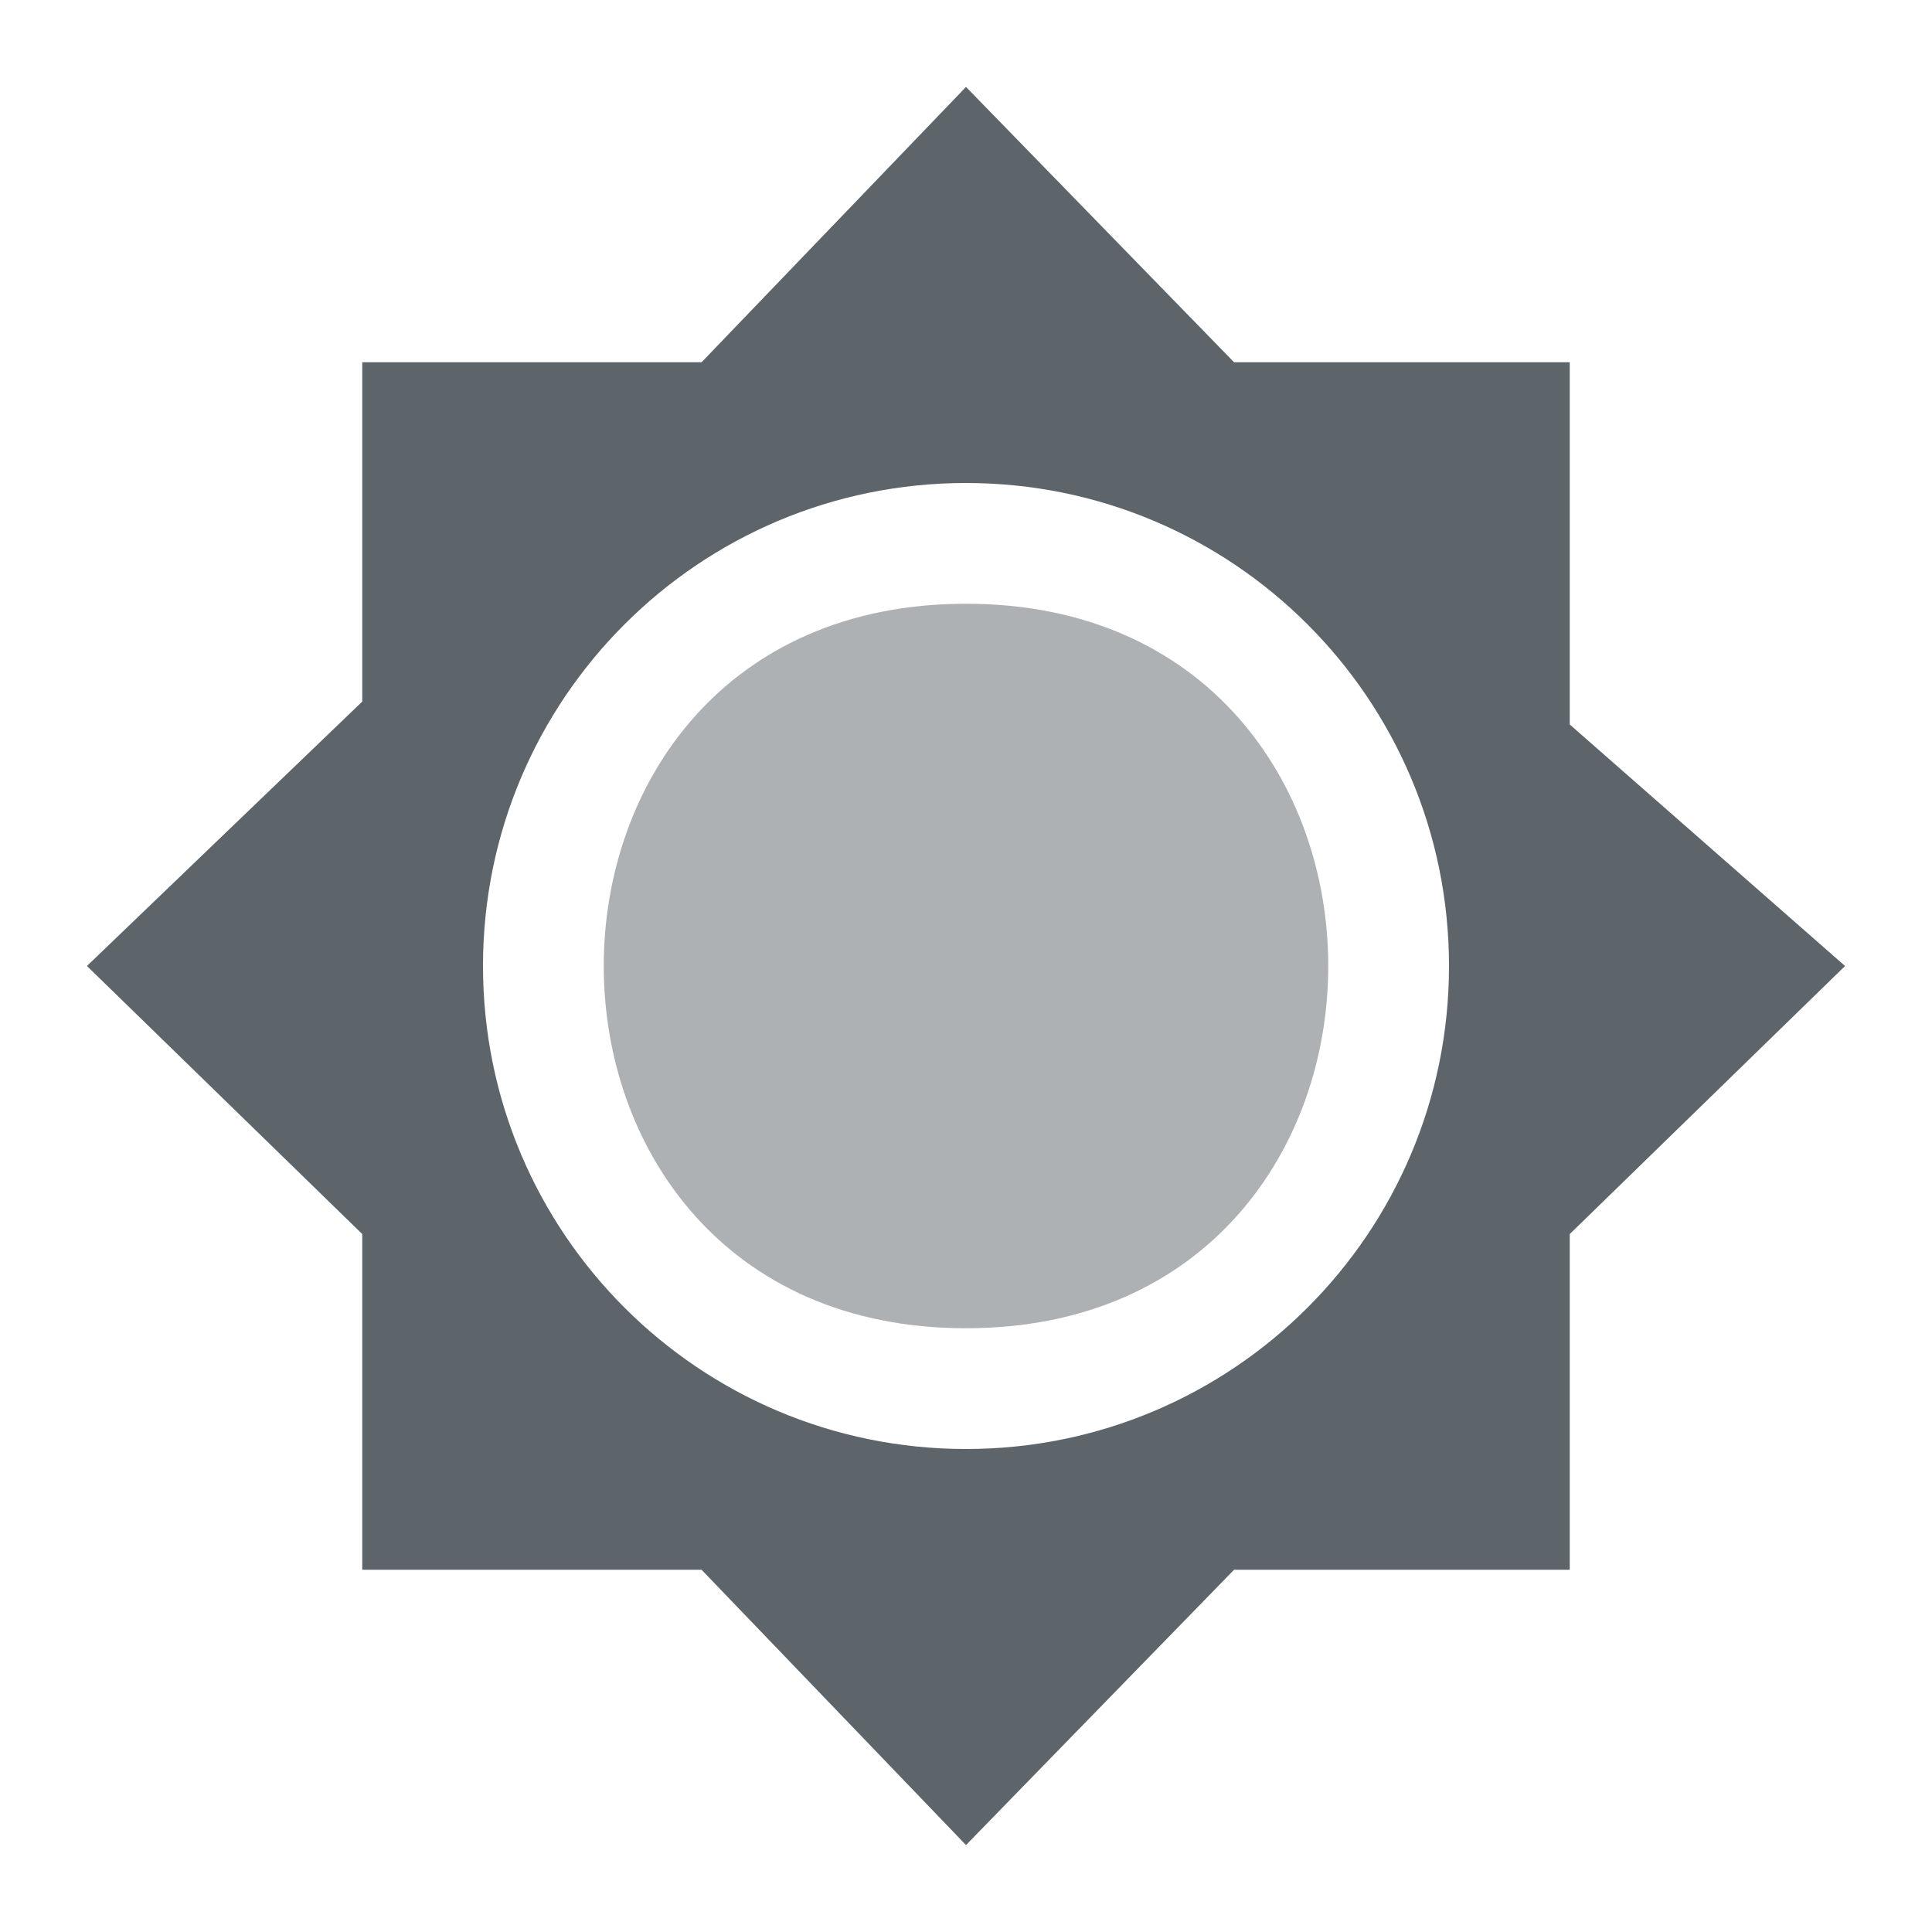 <svg width="16" height="16" enable-background="new" version="1.1" xmlns="http://www.w3.org/2000/svg">
 <path d="m8 0.72-2.19 2.28h-2.81v2.81l-2.28 2.19 2.28 2.22v2.78h2.81l2.19 2.28 2.22-2.28h2.78v-2.78l2.28-2.22-2.28-2v-3h-2.78zm0 3.28c2.21 0 4 1.79 4 4s-1.79 4-4 4-4-1.79-4-4 1.79-4 4-4z" fill="#5d656b"/>
 <path d="m8 5c-4 0-4 6 0 6 4 0 4-6 0-6z" fill="#5d656b" opacity=".5"/>
</svg>
